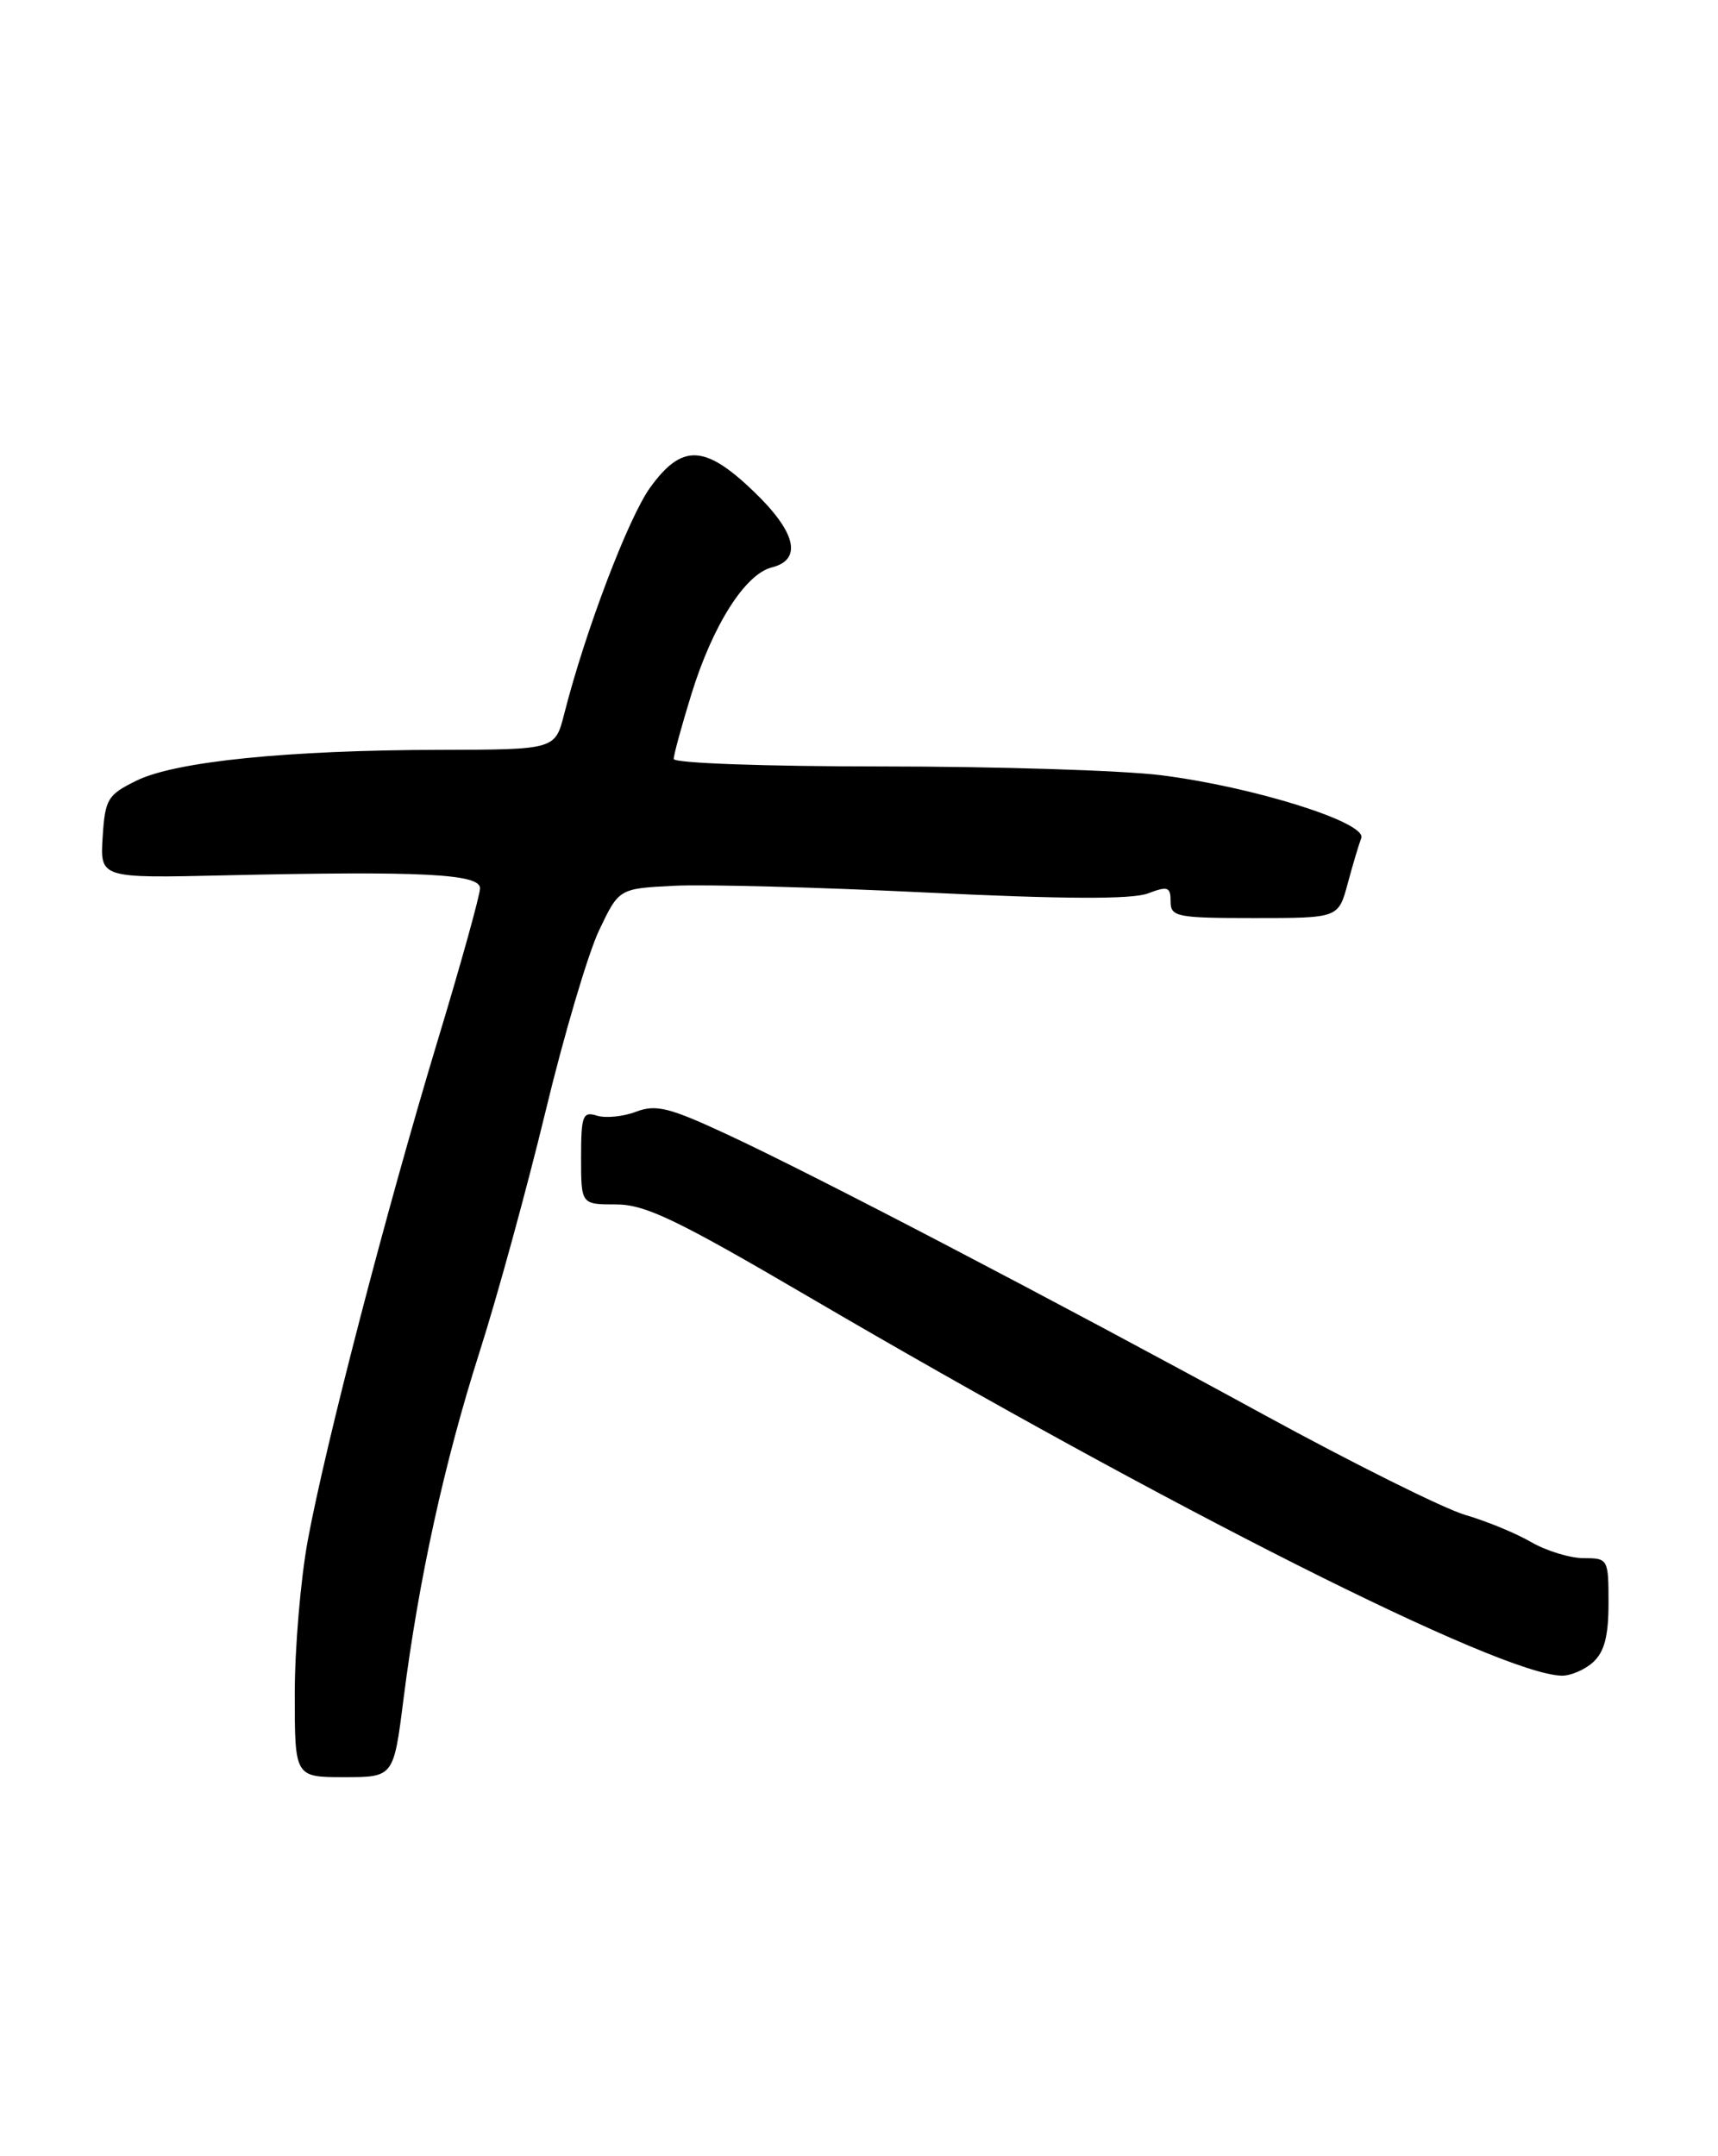 <?xml version="1.0" encoding="UTF-8" standalone="no"?>
<!DOCTYPE svg PUBLIC "-//W3C//DTD SVG 1.1//EN" "http://www.w3.org/Graphics/SVG/1.1/DTD/svg11.dtd" >
<svg xmlns="http://www.w3.org/2000/svg" xmlns:xlink="http://www.w3.org/1999/xlink" version="1.1" viewBox="0 0 204 256">
 <g >
 <path fill="currentColor"
d=" M 47.91 201.75 C 49.72 187.51 52.75 173.67 56.95 160.50 C 59.06 153.90 62.58 141.05 64.78 131.95 C 66.97 122.85 69.84 113.18 71.14 110.45 C 73.50 105.50 73.50 105.50 80.00 105.17 C 83.58 104.98 97.09 105.34 110.04 105.97 C 126.30 106.76 134.42 106.79 136.29 106.08 C 138.67 105.18 139.00 105.29 139.00 107.02 C 139.00 108.86 139.71 109.00 148.96 109.00 C 158.92 109.00 158.92 109.00 160.02 104.94 C 160.62 102.70 161.35 100.26 161.64 99.51 C 162.35 97.66 148.84 93.42 137.85 92.04 C 133.29 91.47 118.40 91.00 104.78 91.00 C 90.87 91.00 80.00 90.61 80.00 90.11 C 80.00 89.61 80.94 86.17 82.09 82.45 C 84.62 74.24 88.47 68.17 91.64 67.37 C 95.32 66.45 94.53 63.17 89.48 58.33 C 83.68 52.77 80.98 52.67 77.22 57.86 C 74.62 61.45 69.50 74.91 67.00 84.75 C 65.92 89.00 65.92 89.00 52.21 89.03 C 34.15 89.06 20.87 90.41 16.24 92.67 C 12.77 94.37 12.48 94.85 12.19 99.38 C 11.88 104.27 11.88 104.27 26.69 103.93 C 50.13 103.40 57.00 103.75 57.00 105.46 C 57.00 106.26 54.72 114.48 51.92 123.71 C 45.84 143.84 38.69 171.34 36.55 182.86 C 35.70 187.46 35.00 195.67 35.00 201.11 C 35.00 211.00 35.00 211.00 40.87 211.00 C 46.74 211.00 46.74 211.00 47.91 201.75 Z  M 189.17 197.35 C 190.51 196.13 191.00 194.25 191.00 190.35 C 191.00 185.10 190.95 185.00 188.06 185.00 C 186.44 185.00 183.63 184.14 181.81 183.09 C 179.99 182.03 176.47 180.59 174.00 179.87 C 171.53 179.16 160.72 173.78 149.99 167.92 C 124.91 154.23 96.72 139.51 86.39 134.71 C 79.45 131.48 77.89 131.09 75.51 132.00 C 73.98 132.58 71.90 132.78 70.87 132.46 C 69.20 131.93 69.00 132.45 69.00 137.43 C 69.00 143.00 69.00 143.00 73.14 143.00 C 76.61 143.00 80.33 144.78 95.89 153.89 C 139.05 179.15 178.02 198.76 185.42 198.95 C 186.48 198.98 188.17 198.26 189.17 197.35 Z "/>
</g>
</svg>